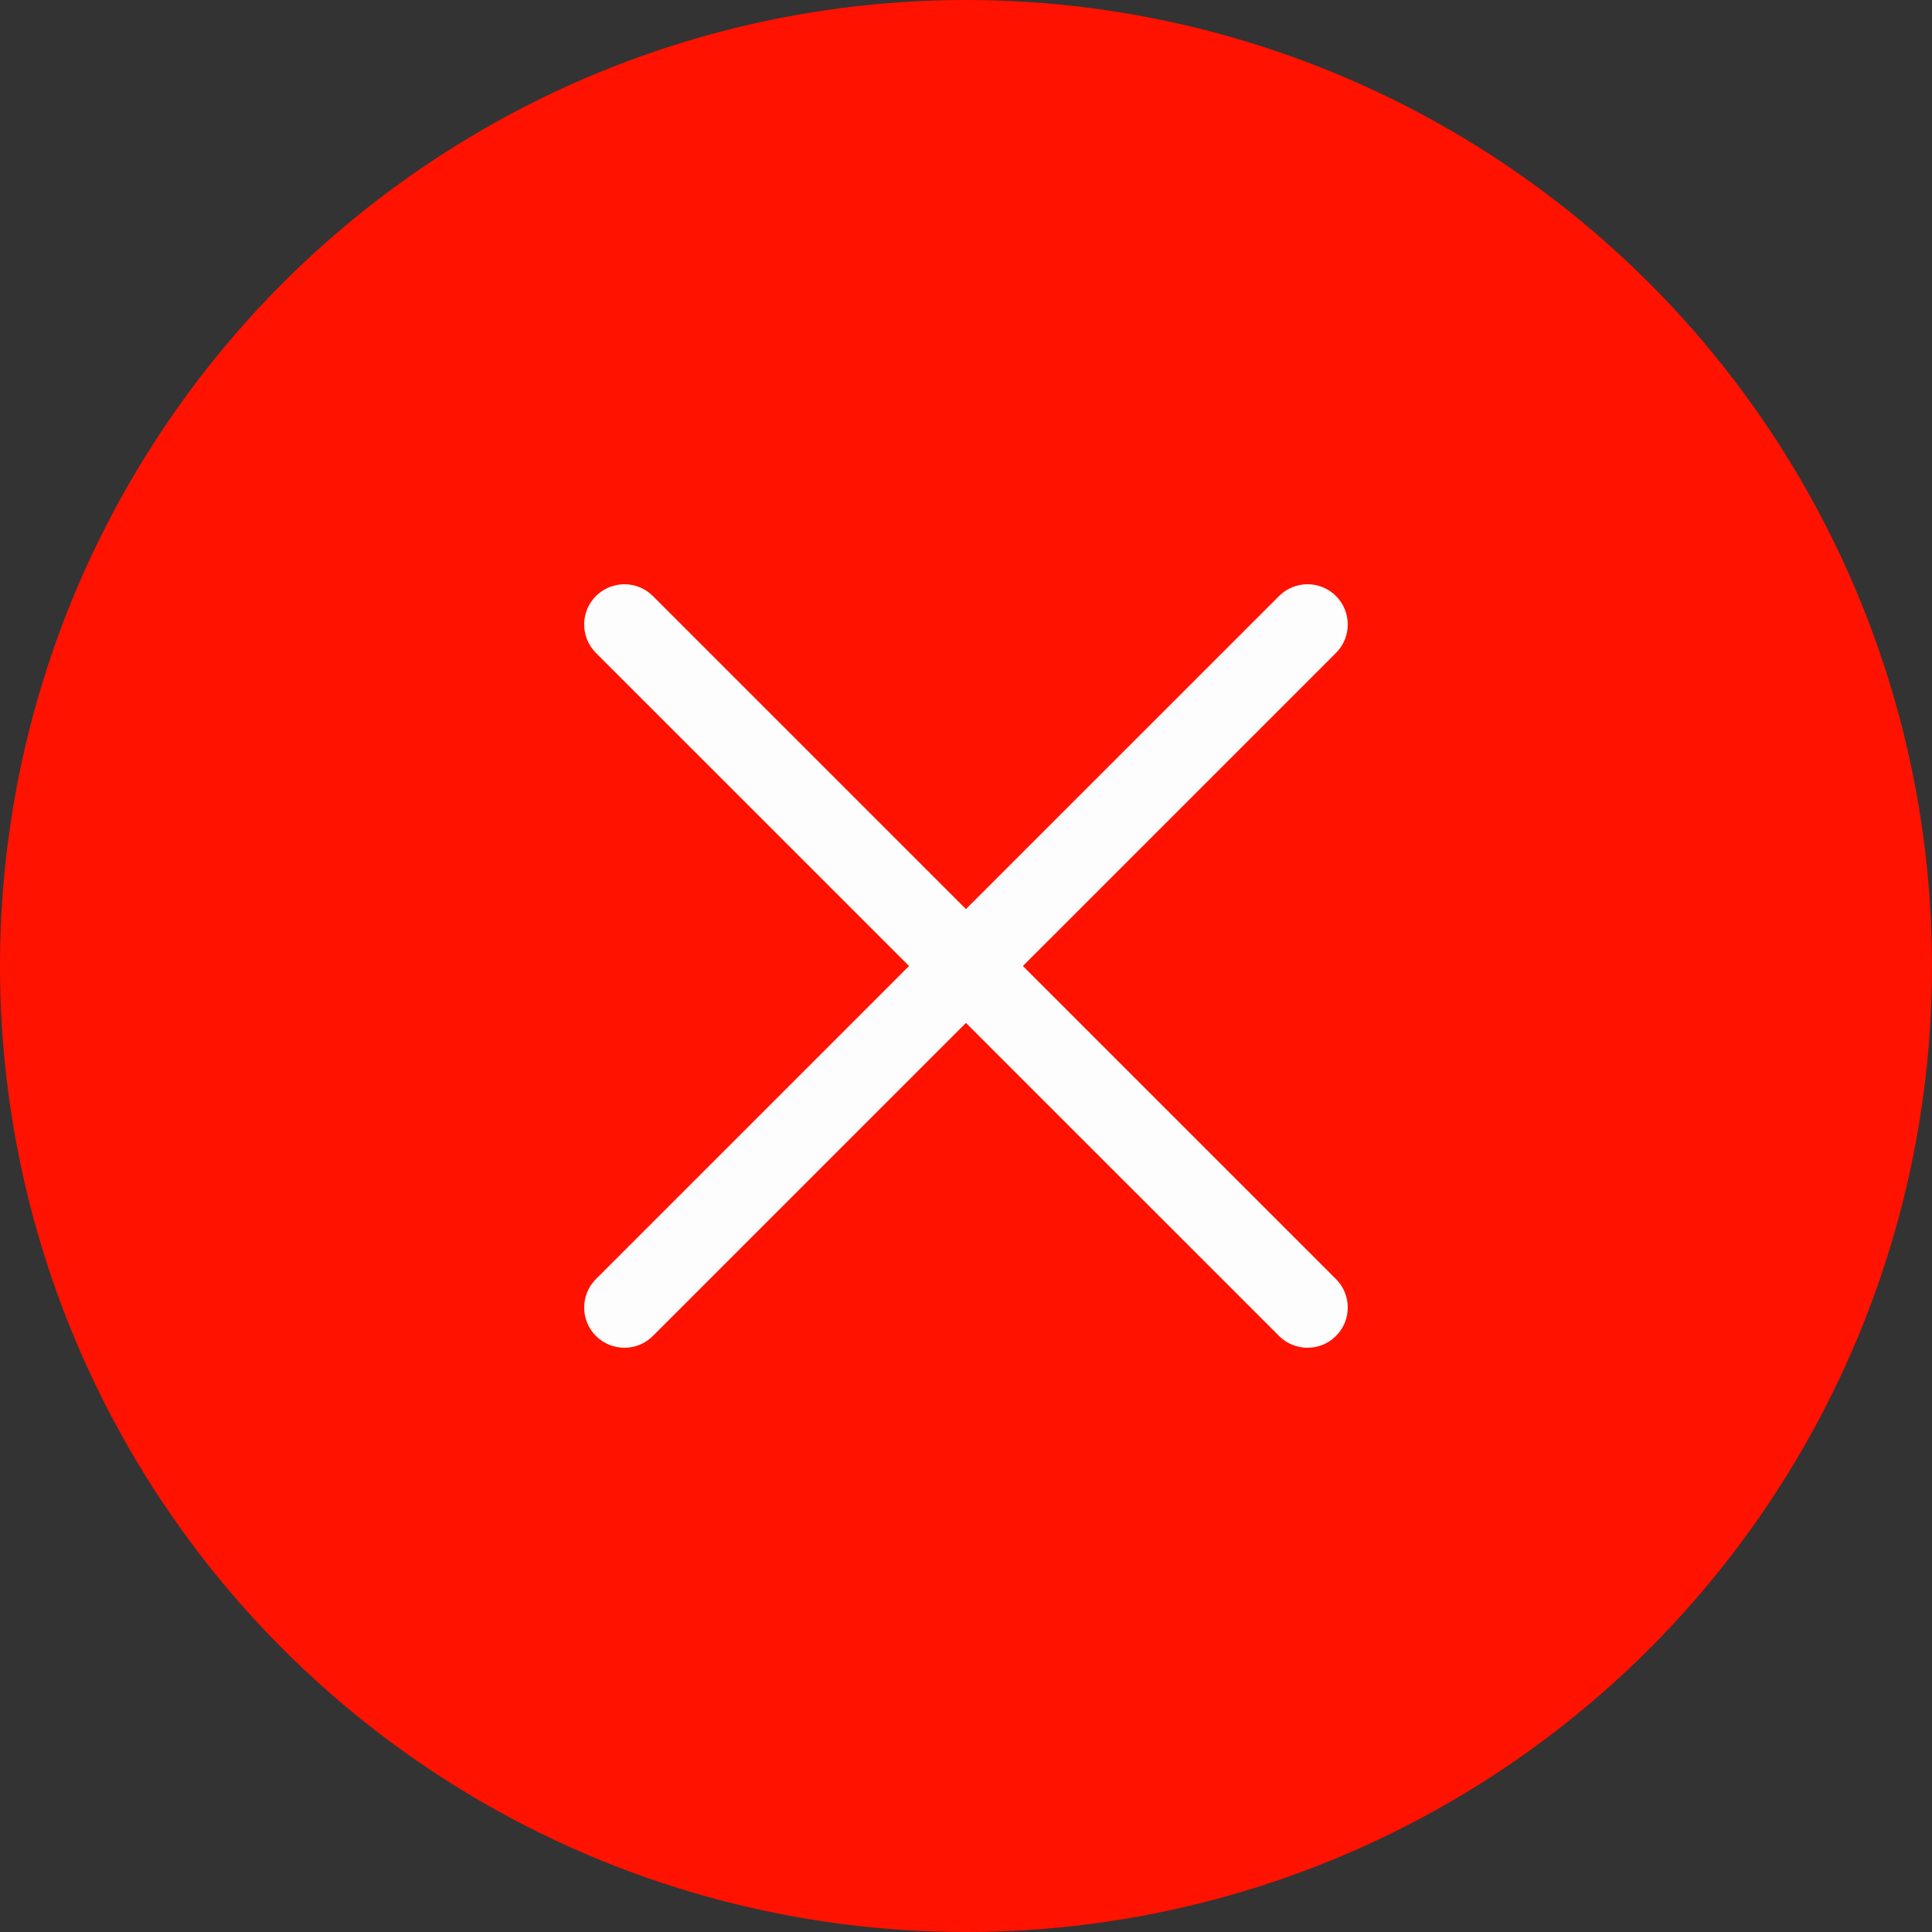 <svg width="24" height="24" viewBox="0 0 24 24" fill="none" xmlns="http://www.w3.org/2000/svg">
<rect x="0" y="0" width="24" height="24" fill="#333333" stroke="none"/>
<circle cx="12" cy="12" r="12" fill="#FF1200"/>
<path d="M16.596 8.111C16.791 7.916 16.791 7.599 16.596 7.404C16.401 7.209 16.084 7.209 15.889 7.404L16.596 8.111ZM7.403 15.889C7.208 16.084 7.208 16.401 7.403 16.596C7.599 16.791 7.915 16.791 8.11 16.596L7.403 15.889ZM15.889 7.404L7.403 15.889L8.11 16.596L16.596 8.111L15.889 7.404Z" fill="#FDFDFD"/>
<path d="M15.889 16.596C16.084 16.791 16.401 16.791 16.596 16.596C16.791 16.401 16.791 16.084 16.596 15.889L15.889 16.596ZM8.11 7.404C7.915 7.209 7.599 7.209 7.403 7.404C7.208 7.599 7.208 7.916 7.403 8.111L8.11 7.404ZM16.596 15.889L8.11 7.404L7.403 8.111L15.889 16.596L16.596 15.889Z" fill="#FDFDFD"/>
</svg>
